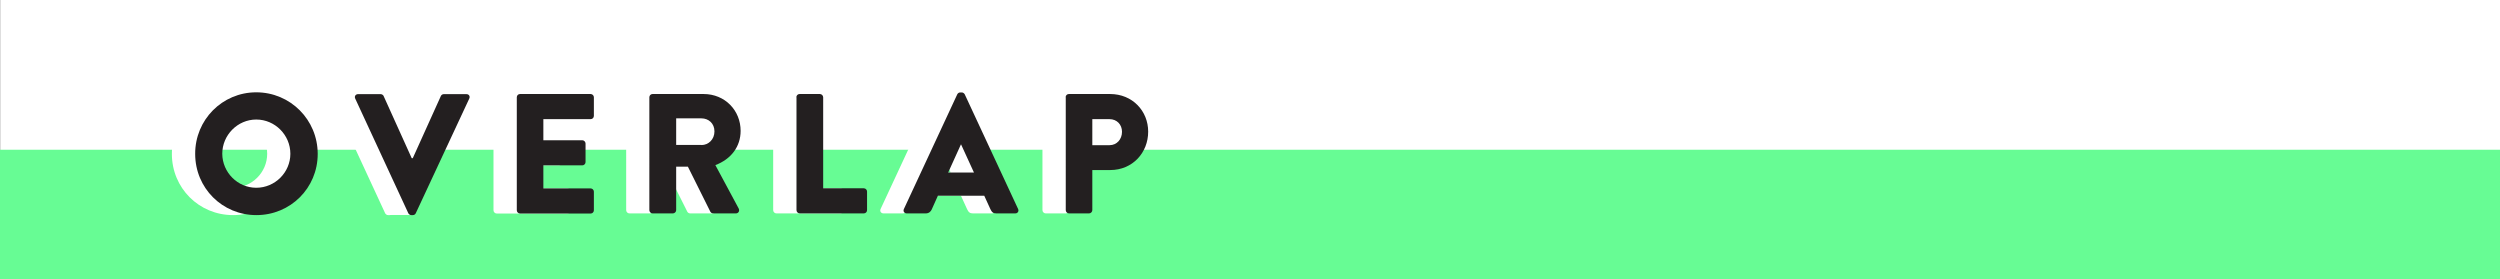 <?xml version="1.0" encoding="utf-8"?>
<!-- Generator: Adobe Illustrator 17.1.0, SVG Export Plug-In . SVG Version: 6.00 Build 0)  -->
<!DOCTYPE svg PUBLIC "-//W3C//DTD SVG 1.1//EN" "http://www.w3.org/Graphics/SVG/1.1/DTD/svg11.dtd">
<svg version="1.1" id="Layer_1" xmlns="http://www.w3.org/2000/svg" xmlns:xlink="http://www.w3.org/1999/xlink" x="0px" y="0px"
	 viewBox="0 0 1920 214.4" enable-background="new 0 0 1920 214.4" xml:space="preserve">
<rect x="0" y="0" width="1920" height="214.4" fill="#808080" stroke="none"/>
<rect x="0.2" fill="#FFFFFF" width="1920" height="214.4"/>
<rect x="0" y="115" fill="#67FC94" width="1920" height="99.4"/>
<g>
	<rect x="297.4" y="139.4" fill="#FFFFFF" width="19.5" height="25.7"/>
	<g>
		<path fill="#FFFFFF" d="M179,70.9c26.2,0,47.1,21.1,47.1,47.3c0,26.2-20.9,47-47.1,47s-47-20.8-47-47C132,92,152.8,70.9,179,70.9z
			 M179,144.2c14.4,0,26.2-11.8,26.2-26.1c0-14.4-11.8-26.3-26.2-26.3c-14.3,0-26.1,11.9-26.1,26.3
			C152.9,132.5,164.7,144.2,179,144.2z"/>
		<path fill="#FFFFFF" d="M320.8,73.7c0.3-0.7,1.2-1.4,2.2-1.4h17.4c2,0,3,1.7,2.2,3.4l-41.1,88.1c-0.4,0.8-1.2,1.4-2.2,1.4H298
			c-1,0-1.8-0.7-2.2-1.4l-40.8-88.1c-0.8-1.7,0.3-3.4,2.2-3.4h17.4c1,0,2,0.8,2.2,1.4l21.6,47.8h0.8L320.8,73.7z"/>
		<path fill="#FFFFFF" d="M379,74.7c0-1.3,1-2.5,2.5-2.5h54.2c1.4,0,2.5,1.2,2.5,2.5V89c0,1.3-1,2.5-2.5,2.5h-36.3v16.2h29.9
			c1.3,0,2.5,1.2,2.5,2.5v14.3c0,1.4-1.2,2.5-2.5,2.5h-29.9v17.7h36.3c1.4,0,2.5,1.2,2.5,2.5v14.3c0,1.3-1,2.5-2.5,2.5h-54.2
			c-1.4,0-2.5-1.2-2.5-2.5V74.7z"/>
		<path fill="#FFFFFF" d="M480.9,74.7c0-1.3,1-2.5,2.5-2.5h39.1c16.6,0,28.5,12.7,28.5,28.3c0,12-7.2,21.7-19.4,26.3l17.9,33.3
			c0.9,1.7,0,3.8-2.2,3.8H530c-1,0-1.8-0.7-2.1-1.2L510.5,128h-9v33.4c0,1.3-1.2,2.5-2.5,2.5h-15.6c-1.4,0-2.5-1.2-2.5-2.5V74.7z
			 M520.8,111.4c5.4,0,10-4.3,10-10.5s-4.6-10-10-10h-19.4v20.4H520.8z"/>
		<path fill="#FFFFFF" d="M593.7,74.7c0-1.3,1-2.5,2.5-2.5h15.6c1.3,0,2.5,1.2,2.5,2.5v69.9h31.2c1.4,0,2.5,1.2,2.5,2.5v14.3
			c0,1.3-1,2.5-2.5,2.5h-49.2c-1.4,0-2.5-1.2-2.5-2.5V74.7z"/>
		<path fill="#FFFFFF" d="M676.3,160.5l41-88.1c0.4-0.8,1.3-1.4,2.2-1.4h1.3c0.9,0,1.8,0.7,2.2,1.4l41,88.1c0.8,1.7-0.3,3.4-2.2,3.4
			h-14.5c-2.4,0-3.4-0.8-4.6-3.3l-4.7-10.3h-35.6l-4.7,10.5c-0.7,1.6-2.1,3.1-4.7,3.1h-14.4C676.6,163.9,675.5,162.2,676.3,160.5z
			 M730.1,132.5l-9.9-21.6h-0.1l-9.8,21.6H730.1z"/>
		<path fill="#FFFFFF" d="M800.6,74.7c0-1.3,1-2.5,2.5-2.5h31.6c17.3,0,29.3,13.1,29.3,28.9c0,16.2-12,29.5-29.2,29.5H821v30.8
			c0,1.3-1.2,2.5-2.5,2.5h-15.4c-1.4,0-2.5-1.2-2.5-2.5V74.7z M834.2,111.5c5.6,0,9.6-4.5,9.6-10.3c0-5.5-3.9-9.7-9.6-9.7H821v20
			H834.2z"/>
	</g>
	<g>
		<path fill="#231F20" d="M196.8,70.9C223,70.9,244,92,244,118.2c0,26.2-20.9,47-47.1,47s-47-20.8-47-47
			C149.8,92,170.7,70.9,196.8,70.9z M196.8,144.2c14.4,0,26.2-11.8,26.2-26.1c0-14.4-11.8-26.3-26.2-26.3
			c-14.3,0-26.1,11.9-26.1,26.3C170.8,132.5,182.6,144.2,196.8,144.2z"/>
		<path fill="#231F20" d="M338.6,73.7c0.3-0.7,1.2-1.4,2.2-1.4h17.4c2,0,3,1.7,2.2,3.4l-41.1,88.1c-0.4,0.8-1.2,1.4-2.2,1.4h-1.3
			c-1,0-1.8-0.7-2.2-1.4l-40.8-88.1c-0.8-1.7,0.3-3.4,2.2-3.4h17.4c1,0,2,0.8,2.2,1.4l21.6,47.8h0.8L338.6,73.7z"/>
		<path fill="#231F20" d="M396.9,74.7c0-1.3,1-2.5,2.5-2.5h54.2c1.4,0,2.5,1.2,2.5,2.5V89c0,1.3-1,2.5-2.5,2.5h-36.3v16.2h29.9
			c1.3,0,2.5,1.2,2.5,2.5v14.3c0,1.4-1.2,2.5-2.5,2.5h-29.9v17.7h36.3c1.4,0,2.5,1.2,2.5,2.5v14.3c0,1.3-1,2.5-2.5,2.5h-54.2
			c-1.4,0-2.5-1.2-2.5-2.5V74.7z"/>
		<path fill="#231F20" d="M498.7,74.7c0-1.3,1-2.5,2.5-2.5h39.1c16.6,0,28.5,12.7,28.5,28.3c0,12-7.2,21.7-19.4,26.3l17.9,33.3
			c0.9,1.7,0,3.8-2.2,3.8h-17.4c-1,0-1.8-0.7-2.1-1.2L528.3,128h-9v33.4c0,1.3-1.2,2.5-2.5,2.5h-15.6c-1.4,0-2.5-1.2-2.5-2.5V74.7z
			 M538.7,111.4c5.4,0,10-4.3,10-10.5s-4.6-10-10-10h-19.4v20.4H538.7z"/>
		<path fill="#231F20" d="M611.6,74.7c0-1.3,1-2.5,2.5-2.5h15.6c1.3,0,2.5,1.2,2.5,2.5v69.9h31.2c1.4,0,2.5,1.2,2.5,2.5v14.3
			c0,1.3-1,2.5-2.5,2.5h-49.2c-1.4,0-2.5-1.2-2.5-2.5V74.7z"/>
		<path fill="#231F20" d="M694.2,160.5l41-88.1c0.4-0.8,1.3-1.4,2.2-1.4h1.3c0.9,0,1.8,0.7,2.2,1.4l41,88.1c0.8,1.7-0.3,3.4-2.2,3.4
			h-14.5c-2.4,0-3.4-0.8-4.6-3.3l-4.7-10.3h-35.6l-4.7,10.5c-0.7,1.6-2.1,3.1-4.7,3.1h-14.4C694.4,163.9,693.4,162.2,694.2,160.5z
			 M748,132.5l-9.9-21.6h-0.1l-9.8,21.6H748z"/>
		<path fill="#231F20" d="M818.4,74.7c0-1.3,1-2.5,2.5-2.5h31.6c17.3,0,29.3,13.1,29.3,28.9c0,16.2-12,29.5-29.2,29.5h-13.7v30.8
			c0,1.3-1.2,2.5-2.5,2.5h-15.4c-1.4,0-2.5-1.2-2.5-2.5V74.7z M852.1,111.5c5.6,0,9.6-4.5,9.6-10.3c0-5.5-3.9-9.7-9.6-9.7h-13.2v20
			H852.1z"/>
	</g>
</g>
</svg>
